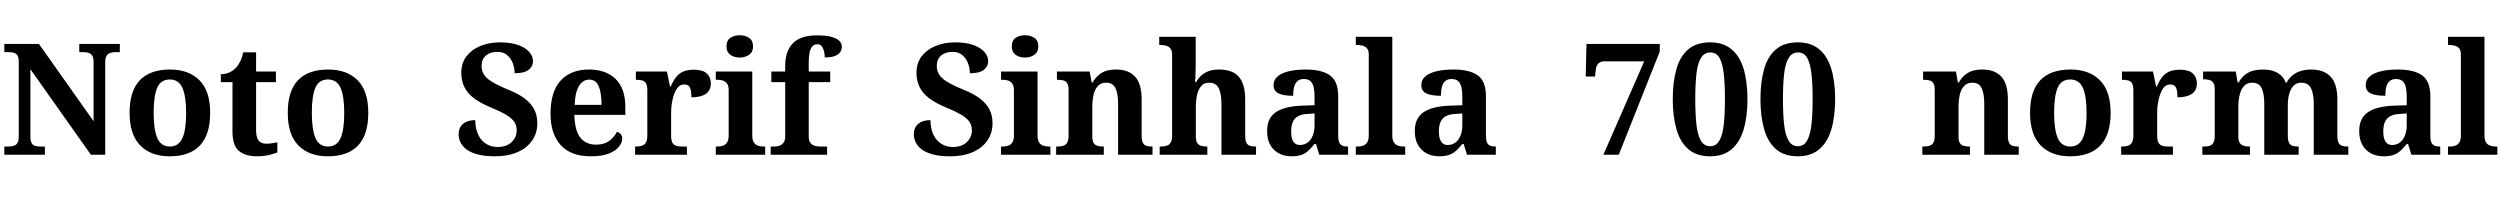 <svg xmlns="http://www.w3.org/2000/svg" xmlns:xlink="http://www.w3.org/1999/xlink" width="386.592" height="31.296"><path fill="black" d="M6.94 23.93L0.67 23.93L0.67 22.66L1.27 22.66Q1.75 22.66 2.12 22.55Q2.50 22.44 2.70 22.10Q2.90 21.77 2.90 21.10L2.90 21.10L2.90 9.53Q2.90 8.88 2.70 8.57Q2.50 8.26 2.15 8.16Q1.80 8.06 1.39 8.06L1.39 8.06L0.67 8.06L0.67 6.79L6.02 6.79L14.47 18.74L14.47 9.53Q14.47 8.93 14.27 8.62Q14.06 8.30 13.73 8.18Q13.39 8.06 12.98 8.06L12.98 8.06L12.26 8.06L12.26 6.79L18.53 6.79L18.53 8.06L17.78 8.06Q17.35 8.06 17.00 8.20Q16.66 8.33 16.46 8.66Q16.27 9 16.27 9.62L16.27 9.62L16.27 23.93L14.06 23.93L4.70 10.70L4.70 21.10Q4.70 21.77 4.88 22.10Q5.06 22.44 5.40 22.55Q5.74 22.66 6.22 22.66L6.22 22.66L6.94 22.66L6.94 23.93ZM26.23 24.17L26.23 24.17Q23.35 24.17 21.70 22.50Q20.04 20.83 20.04 17.45L20.04 17.45Q20.04 14.06 21.62 12.41Q23.21 10.75 26.30 10.75L26.30 10.75Q29.18 10.75 30.84 12.41Q32.50 14.06 32.50 17.45L32.50 17.45Q32.50 20.83 30.91 22.50Q29.33 24.17 26.23 24.17ZM26.28 22.66L26.28 22.66Q27.19 22.66 27.74 22.07Q28.30 21.48 28.54 20.30Q28.78 19.13 28.78 17.45L28.78 17.45Q28.78 14.86 28.20 13.57Q27.62 12.29 26.26 12.29L26.26 12.29Q24.86 12.29 24.31 13.57Q23.76 14.86 23.76 17.45L23.76 17.45Q23.76 20.02 24.32 21.34Q24.89 22.66 26.28 22.66ZM39.74 24.17L39.74 24.17Q37.90 24.17 36.92 23.32Q35.95 22.46 35.95 20.38L35.95 20.38L35.95 12.70L34.15 12.70L34.15 11.47Q34.92 11.47 35.53 11.17Q36.14 10.87 36.50 10.46L36.50 10.46Q36.86 10.08 37.15 9.49Q37.44 8.90 37.61 8.09L37.61 8.09L39.60 8.09L39.60 11.06L42.67 11.06L42.67 12.70L39.60 12.70L39.60 20.14Q39.60 21.19 39.97 21.71Q40.34 22.22 41.18 22.22L41.18 22.22Q41.64 22.22 42.07 22.15Q42.50 22.08 42.89 22.01L42.89 22.01L42.89 23.57Q42.50 23.74 41.68 23.95Q40.85 24.17 39.74 24.17ZM50.69 24.17L50.69 24.17Q47.81 24.17 46.15 22.50Q44.50 20.83 44.50 17.45L44.50 17.45Q44.50 14.06 46.08 12.41Q47.66 10.75 50.76 10.75L50.76 10.75Q53.64 10.75 55.30 12.41Q56.95 14.06 56.95 17.45L56.95 17.45Q56.95 20.83 55.37 22.50Q53.78 24.17 50.69 24.17ZM50.74 22.66L50.74 22.66Q51.65 22.66 52.20 22.07Q52.75 21.48 52.99 20.30Q53.23 19.13 53.23 17.45L53.23 17.45Q53.23 14.86 52.66 13.57Q52.08 12.29 50.71 12.29L50.71 12.29Q49.32 12.29 48.77 13.57Q48.22 14.86 48.22 17.45L48.22 17.45Q48.22 20.02 48.78 21.34Q49.34 22.66 50.74 22.66ZM76.54 24.17L76.54 24.17Q74.93 24.17 73.84 23.87Q72.74 23.57 72.11 23.08Q71.47 22.58 71.20 21.98Q70.92 21.38 70.92 20.81L70.92 20.81Q70.92 19.99 71.28 19.50Q71.64 19.01 72.22 18.79Q72.79 18.58 73.49 18.58L73.49 18.58Q73.51 19.94 73.97 20.87Q74.42 21.79 75.20 22.26Q75.98 22.73 76.94 22.73L76.94 22.73Q78.34 22.73 79.12 21.97Q79.90 21.22 79.90 20.14L79.90 20.14Q79.90 19.32 79.45 18.74Q79.01 18.17 78.12 17.66Q77.23 17.16 75.89 16.61L75.89 16.61Q74.21 15.91 73.21 15.13Q72.22 14.35 71.77 13.38Q71.33 12.41 71.33 11.26L71.33 11.26Q71.33 9.77 72.12 8.72Q72.91 7.68 74.26 7.12Q75.60 6.55 77.28 6.55L77.28 6.55Q79.03 6.55 80.16 6.97Q81.29 7.39 81.85 8.05Q82.42 8.71 82.42 9.43L82.42 9.43Q82.42 10.27 81.74 10.80Q81.07 11.33 79.58 11.33L79.58 11.33Q79.58 10.54 79.30 9.78Q79.01 9.02 78.42 8.52Q77.83 8.02 76.92 8.02L76.92 8.02Q75.82 8.02 75.14 8.58Q74.47 9.14 74.47 10.22L74.47 10.22Q74.47 10.90 74.80 11.47Q75.12 12.05 76.00 12.60Q76.87 13.15 78.48 13.82L78.48 13.82Q80.14 14.47 81.14 15.24Q82.15 16.01 82.62 16.93Q83.09 17.86 83.09 19.06L83.09 19.06Q83.09 20.59 82.28 21.74Q81.48 22.90 80.02 23.53Q78.55 24.17 76.54 24.17ZM91.34 24.17L91.34 24.17Q88.27 24.17 86.70 22.43Q85.13 20.69 85.13 17.57L85.13 17.57Q85.13 14.18 86.69 12.47Q88.25 10.75 91.08 10.75L91.08 10.75Q93.70 10.75 95.20 12.22Q96.70 13.68 96.70 16.54L96.70 16.54L96.70 17.76L88.82 17.76Q88.87 20.16 89.72 21.26Q90.58 22.37 92.18 22.37L92.18 22.37Q93.41 22.37 94.20 21.79Q94.99 21.22 95.40 20.38L95.40 20.38Q95.74 20.47 95.98 20.75Q96.22 21.02 96.22 21.43L96.22 21.43Q96.22 22.06 95.71 22.69Q95.21 23.33 94.14 23.75Q93.07 24.17 91.34 24.17ZM88.87 16.22L93.02 16.22Q93.02 14.40 92.59 13.36Q92.16 12.31 91.13 12.31L91.13 12.31Q90.12 12.31 89.52 13.32Q88.92 14.33 88.87 16.22L88.87 16.22ZM106.22 23.93L98.21 23.93L98.21 22.66L98.30 22.66Q98.86 22.66 99.25 22.54Q99.65 22.42 99.88 22.04Q100.10 21.67 100.10 20.93L100.10 20.93L100.10 13.97Q100.10 13.25 99.90 12.90Q99.70 12.55 99.31 12.44Q98.93 12.34 98.40 12.34L98.40 12.34L98.33 12.34L98.33 11.06L103.13 11.06L103.61 13.37L103.73 13.37Q104.09 12.50 104.54 11.93Q105 11.35 105.66 11.06Q106.32 10.78 107.30 10.78L107.30 10.78Q108.67 10.78 109.30 11.36Q109.92 11.95 109.92 12.89L109.92 12.89Q109.92 13.99 109.14 14.52Q108.36 15.05 106.92 15.05L106.92 15.05Q106.92 14.38 106.82 13.94Q106.73 13.51 106.49 13.28Q106.25 13.06 105.79 13.06L105.79 13.06Q105.24 13.06 104.87 13.46Q104.50 13.87 104.26 14.52Q104.02 15.17 103.90 15.92Q103.78 16.68 103.78 17.38L103.78 17.38L103.78 21.05Q103.78 21.74 103.99 22.09Q104.21 22.44 104.59 22.55Q104.98 22.66 105.46 22.66L105.46 22.66L106.22 22.66L106.22 23.93ZM118.32 23.93L110.69 23.93L110.69 22.66L110.98 22.66Q111.46 22.66 111.84 22.51Q112.22 22.37 112.45 22.00Q112.68 21.62 112.68 20.95L112.68 20.95L112.68 13.94Q112.68 13.30 112.44 12.95Q112.20 12.60 111.83 12.47Q111.46 12.34 110.98 12.34L110.98 12.34L110.69 12.34L110.69 11.06L116.33 11.06L116.33 20.95Q116.33 21.62 116.56 22.00Q116.78 22.37 117.17 22.51Q117.55 22.66 118.03 22.66L118.03 22.66L118.32 22.66L118.32 23.93ZM114.38 8.90L114.38 8.90Q113.52 8.90 112.93 8.47Q112.34 8.04 112.34 7.18L112.34 7.18Q112.34 6.26 112.93 5.86Q113.52 5.45 114.38 5.45L114.38 5.45Q115.22 5.45 115.84 5.86Q116.45 6.26 116.45 7.18L116.45 7.18Q116.45 8.04 115.84 8.47Q115.22 8.90 114.38 8.90ZM127.90 23.93L119.18 23.93L119.18 22.66L119.71 22.66Q120.07 22.66 120.47 22.55Q120.86 22.44 121.14 22.10Q121.42 21.77 121.42 21.10L121.42 21.10L121.42 12.70L119.28 12.70L119.28 11.06L121.42 11.06L121.42 10.18Q121.42 7.94 122.59 6.71Q123.77 5.47 126.31 5.47L126.31 5.47Q127.87 5.47 128.70 5.74Q129.53 6 129.85 6.38Q130.18 6.77 130.18 7.22L130.18 7.22Q130.18 7.68 129.92 8.06Q129.67 8.45 129.10 8.66Q128.52 8.88 127.54 8.88L127.54 8.88Q127.54 8.47 127.44 8.00Q127.34 7.54 127.10 7.19Q126.86 6.84 126.41 6.84L126.41 6.84Q125.71 6.84 125.39 7.50Q125.06 8.16 125.06 9.74L125.06 9.74L125.06 11.06L128.38 11.06L128.38 12.70L125.06 12.70L125.06 21.10Q125.06 21.77 125.33 22.10Q125.59 22.44 126.00 22.55Q126.41 22.66 126.77 22.66L126.77 22.66L127.90 22.66L127.90 23.93ZM146.93 24.17L146.93 24.17Q145.32 24.17 144.23 23.87Q143.14 23.57 142.50 23.08Q141.86 22.58 141.59 21.98Q141.31 21.38 141.31 20.81L141.31 20.81Q141.31 19.99 141.67 19.50Q142.03 19.01 142.61 18.79Q143.18 18.58 143.88 18.58L143.88 18.58Q143.90 19.94 144.36 20.87Q144.82 21.79 145.60 22.26Q146.38 22.73 147.34 22.73L147.34 22.73Q148.73 22.73 149.51 21.97Q150.29 21.22 150.29 20.14L150.29 20.14Q150.29 19.32 149.84 18.74Q149.40 18.17 148.51 17.66Q147.62 17.16 146.28 16.61L146.28 16.61Q144.60 15.91 143.60 15.13Q142.61 14.35 142.16 13.38Q141.72 12.41 141.72 11.26L141.72 11.26Q141.72 9.77 142.51 8.72Q143.30 7.68 144.65 7.12Q145.99 6.55 147.67 6.55L147.67 6.55Q149.42 6.55 150.55 6.97Q151.68 7.39 152.24 8.05Q152.81 8.71 152.81 9.43L152.81 9.43Q152.81 10.27 152.14 10.80Q151.46 11.33 149.98 11.33L149.98 11.33Q149.98 10.54 149.69 9.78Q149.40 9.02 148.81 8.52Q148.22 8.02 147.31 8.02L147.31 8.02Q146.21 8.02 145.54 8.58Q144.86 9.14 144.86 10.22L144.86 10.22Q144.86 10.90 145.19 11.47Q145.51 12.05 146.39 12.60Q147.26 13.15 148.87 13.82L148.87 13.82Q150.53 14.47 151.54 15.24Q152.54 16.01 153.01 16.93Q153.48 17.86 153.48 19.06L153.48 19.06Q153.48 20.59 152.68 21.74Q151.87 22.90 150.41 23.53Q148.94 24.17 146.93 24.17ZM162.43 23.93L154.80 23.93L154.80 22.66L155.09 22.66Q155.57 22.66 155.95 22.51Q156.34 22.37 156.56 22.00Q156.79 21.62 156.79 20.95L156.79 20.95L156.79 13.94Q156.79 13.30 156.55 12.95Q156.31 12.60 155.94 12.47Q155.57 12.34 155.09 12.34L155.09 12.34L154.80 12.34L154.80 11.06L160.44 11.06L160.44 20.95Q160.44 21.62 160.67 22.00Q160.90 22.37 161.28 22.51Q161.66 22.66 162.14 22.66L162.14 22.66L162.43 22.66L162.43 23.93ZM158.50 8.90L158.50 8.90Q157.63 8.90 157.04 8.47Q156.46 8.04 156.46 7.18L156.46 7.18Q156.46 6.26 157.04 5.86Q157.63 5.45 158.50 5.45L158.50 5.45Q159.34 5.45 159.95 5.86Q160.56 6.26 160.56 7.18L160.56 7.18Q160.56 8.04 159.95 8.47Q159.34 8.90 158.50 8.90ZM170.69 23.93L163.32 23.93L163.32 22.66L163.46 22.66Q164.02 22.66 164.40 22.55Q164.78 22.44 165.01 22.08Q165.24 21.72 165.24 21L165.24 21L165.24 13.90Q165.24 13.22 165.04 12.89Q164.83 12.55 164.45 12.44Q164.06 12.34 163.54 12.34L163.54 12.34L163.44 12.34L163.44 11.06L168.50 11.06L168.82 12.77L168.94 12.77Q169.51 11.78 170.35 11.27Q171.19 10.75 172.61 10.75L172.61 10.75Q174.50 10.75 175.52 11.84Q176.54 12.94 176.54 15.38L176.54 15.38L176.54 20.95Q176.54 21.70 176.72 22.06Q176.90 22.42 177.25 22.54Q177.60 22.66 178.13 22.66L178.13 22.66L178.22 22.66L178.22 23.93L172.90 23.93L172.90 16.03Q172.90 14.50 172.50 13.64Q172.10 12.79 171.05 12.79L171.05 12.79Q170.23 12.79 169.76 13.31Q169.30 13.82 169.10 14.68Q168.91 15.53 168.91 16.51L168.91 16.51L168.91 21.10Q168.91 21.77 169.10 22.09Q169.30 22.42 169.68 22.54Q170.06 22.66 170.59 22.66L170.59 22.66L170.69 22.66L170.69 23.93ZM186.70 23.93L179.33 23.93L179.33 22.66L179.45 22.66Q179.98 22.66 180.37 22.55Q180.77 22.44 181.01 22.08Q181.25 21.72 181.25 21L181.25 21L181.25 8.42Q181.25 7.78 180.96 7.46Q180.67 7.15 180.28 7.06Q179.88 6.96 179.54 6.96L179.54 6.96L179.26 6.96L179.26 5.69L184.90 5.69L184.90 9.82Q184.90 10.39 184.88 10.96Q184.87 11.52 184.85 11.98Q184.82 12.43 184.80 12.70L184.80 12.70L184.97 12.70Q185.28 12.12 185.75 11.69Q186.22 11.26 186.90 11.00Q187.58 10.75 188.52 10.75L188.52 10.75Q190.54 10.75 191.54 11.84Q192.55 12.94 192.55 15.38L192.55 15.38L192.55 20.95Q192.55 21.70 192.73 22.06Q192.91 22.42 193.27 22.54Q193.63 22.66 194.16 22.66L194.16 22.66L194.23 22.66L194.23 23.93L188.88 23.93L188.88 16.03Q188.88 14.50 188.46 13.64Q188.04 12.79 186.98 12.79L186.98 12.79Q186.19 12.79 185.75 13.31Q185.30 13.82 185.11 14.68Q184.92 15.53 184.92 16.51L184.92 16.51L184.92 21.10Q184.92 21.77 185.12 22.09Q185.33 22.42 185.70 22.54Q186.07 22.66 186.60 22.66L186.60 22.66L186.70 22.66L186.70 23.93ZM199.70 24.17L199.70 24.17Q198.65 24.17 197.80 23.74Q196.94 23.30 196.44 22.44Q195.94 21.58 195.94 20.26L195.94 20.26Q195.94 18.29 197.27 17.36Q198.60 16.44 201.31 16.34L201.31 16.34L203.28 16.27L203.28 14.95Q203.28 14.06 203.14 13.46Q202.99 12.86 202.63 12.54Q202.27 12.22 201.62 12.22L201.62 12.22Q201.00 12.22 200.64 12.53Q200.28 12.84 200.12 13.42Q199.97 13.99 199.97 14.81L199.97 14.81Q198.46 14.81 197.70 14.44Q196.94 14.06 196.94 13.20L196.94 13.20Q196.94 12.31 197.62 11.77Q198.29 11.23 199.42 10.99Q200.54 10.75 201.89 10.75L201.89 10.75Q204.41 10.75 205.67 11.66Q206.93 12.58 206.93 14.83L206.93 14.83L206.93 20.95Q206.93 21.62 207.07 21.98Q207.22 22.34 207.53 22.50Q207.84 22.66 208.37 22.66L208.37 22.66L208.46 22.66L208.46 23.93L204.00 23.93L203.50 22.27L203.28 22.27Q202.75 22.92 202.28 23.34Q201.82 23.76 201.22 23.96Q200.62 24.17 199.70 24.17ZM201.02 22.42L201.02 22.42Q201.72 22.42 202.22 22.03Q202.73 21.65 203.00 20.96Q203.28 20.28 203.28 19.34L203.28 19.34L203.28 17.54L202.20 17.62Q201.24 17.66 200.69 17.99Q200.14 18.31 199.90 18.90Q199.66 19.49 199.66 20.35L199.66 20.35Q199.66 21.02 199.81 21.49Q199.97 21.96 200.27 22.19Q200.57 22.42 201.02 22.42ZM217.30 23.93L209.66 23.93L209.66 22.66L209.95 22.66Q210.46 22.66 210.83 22.51Q211.20 22.37 211.43 22.00Q211.66 21.62 211.66 20.95L211.66 20.95L211.66 8.42Q211.66 7.78 211.37 7.46Q211.08 7.15 210.68 7.06Q210.29 6.96 209.95 6.96L209.95 6.96L209.66 6.96L209.66 5.69L215.30 5.69L215.30 20.95Q215.30 21.62 215.53 22.00Q215.76 22.37 216.16 22.51Q216.55 22.66 217.01 22.66L217.01 22.66L217.30 22.66L217.30 23.93ZM222.55 24.17L222.55 24.17Q221.50 24.17 220.64 23.74Q219.79 23.30 219.29 22.44Q218.78 21.58 218.78 20.26L218.78 20.26Q218.78 18.29 220.12 17.36Q221.45 16.44 224.16 16.34L224.16 16.34L226.13 16.27L226.13 14.95Q226.13 14.06 225.98 13.46Q225.84 12.86 225.48 12.54Q225.12 12.22 224.47 12.22L224.47 12.22Q223.85 12.22 223.49 12.53Q223.13 12.84 222.97 13.42Q222.82 13.99 222.82 14.81L222.82 14.81Q221.30 14.81 220.55 14.44Q219.79 14.06 219.79 13.20L219.79 13.20Q219.79 12.31 220.46 11.77Q221.14 11.23 222.26 10.99Q223.39 10.75 224.74 10.75L224.74 10.75Q227.26 10.75 228.52 11.66Q229.78 12.58 229.78 14.83L229.78 14.83L229.78 20.95Q229.78 21.62 229.92 21.98Q230.06 22.34 230.38 22.50Q230.69 22.66 231.22 22.66L231.22 22.66L231.31 22.66L231.31 23.93L226.85 23.93L226.34 22.27L226.13 22.27Q225.60 22.92 225.13 23.34Q224.66 23.76 224.06 23.96Q223.46 24.17 222.55 24.17ZM223.87 22.42L223.87 22.42Q224.57 22.42 225.07 22.03Q225.58 21.65 225.85 20.96Q226.13 20.28 226.13 19.34L226.13 19.34L226.13 17.54L225.05 17.62Q224.09 17.66 223.54 17.99Q222.98 18.31 222.74 18.90Q222.50 19.49 222.50 20.35L222.50 20.35Q222.50 21.02 222.66 21.49Q222.82 21.96 223.12 22.19Q223.42 22.42 223.87 22.42ZM247.94 23.93L254.26 9.48L248.18 9.48Q247.54 9.48 247.20 9.78Q246.86 10.08 246.77 10.73L246.77 10.73L246.65 11.83L245.21 11.83L245.33 6.79L256.66 6.79L256.66 7.97L250.32 23.93L247.94 23.93ZM264.46 24.17L264.46 24.17Q262.34 24.17 261.07 23.06Q259.80 21.96 259.24 19.97Q258.67 17.98 258.67 15.34L258.67 15.34Q258.67 12.65 259.24 10.68Q259.80 8.71 261.07 7.63Q262.34 6.55 264.48 6.55L264.48 6.55Q266.47 6.55 267.74 7.61Q269.02 8.66 269.62 10.63Q270.22 12.60 270.22 15.34L270.22 15.34Q270.22 18.07 269.62 20.05Q269.02 22.03 267.74 23.10Q266.47 24.17 264.46 24.17ZM264.46 22.61L264.46 22.61Q265.39 22.61 265.88 21.74Q266.38 20.88 266.56 19.26Q266.74 17.64 266.74 15.34L266.74 15.34Q266.74 13.03 266.56 11.42Q266.38 9.82 265.90 8.96Q265.42 8.11 264.48 8.11L264.48 8.11Q263.54 8.11 263.03 8.96Q262.51 9.82 262.33 11.42Q262.15 13.03 262.15 15.34L262.15 15.34Q262.15 17.64 262.33 19.26Q262.51 20.88 263.02 21.74Q263.52 22.61 264.46 22.61ZM278.02 24.17L278.02 24.17Q275.90 24.17 274.63 23.06Q273.36 21.96 272.80 19.97Q272.23 17.98 272.23 15.34L272.23 15.34Q272.23 12.65 272.80 10.68Q273.36 8.71 274.63 7.63Q275.90 6.55 278.04 6.55L278.04 6.55Q280.03 6.55 281.30 7.61Q282.58 8.66 283.18 10.63Q283.78 12.60 283.78 15.34L283.78 15.34Q283.78 18.07 283.18 20.05Q282.58 22.03 281.30 23.10Q280.03 24.17 278.02 24.17ZM278.02 22.61L278.02 22.61Q278.95 22.61 279.44 21.74Q279.94 20.88 280.12 19.26Q280.30 17.64 280.30 15.34L280.30 15.34Q280.30 13.03 280.12 11.42Q279.94 9.82 279.46 8.96Q278.98 8.11 278.04 8.11L278.04 8.11Q277.10 8.11 276.59 8.96Q276.07 9.82 275.89 11.42Q275.71 13.03 275.71 15.34L275.71 15.34Q275.71 17.64 275.89 19.26Q276.07 20.88 276.58 21.74Q277.08 22.61 278.02 22.61ZM304.63 23.93L297.26 23.93L297.26 22.66L297.41 22.66Q297.96 22.66 298.34 22.55Q298.73 22.44 298.96 22.08Q299.18 21.72 299.18 21L299.18 21L299.18 13.90Q299.18 13.22 298.98 12.89Q298.78 12.55 298.39 12.44Q298.01 12.34 297.48 12.34L297.48 12.34L297.38 12.34L297.38 11.06L302.45 11.06L302.76 12.77L302.88 12.77Q303.46 11.78 304.30 11.27Q305.14 10.75 306.55 10.75L306.55 10.75Q308.45 10.75 309.47 11.84Q310.49 12.94 310.49 15.38L310.49 15.38L310.49 20.95Q310.49 21.70 310.67 22.06Q310.85 22.42 311.20 22.54Q311.54 22.66 312.07 22.66L312.07 22.66L312.17 22.66L312.17 23.93L306.84 23.93L306.84 16.03Q306.84 14.50 306.44 13.64Q306.05 12.79 304.99 12.79L304.99 12.79Q304.18 12.79 303.71 13.31Q303.24 13.82 303.05 14.68Q302.86 15.53 302.86 16.51L302.86 16.51L302.86 21.10Q302.86 21.77 303.05 22.09Q303.24 22.42 303.62 22.54Q304.01 22.66 304.54 22.66L304.54 22.66L304.63 22.66L304.63 23.93ZM320.11 24.17L320.11 24.17Q317.23 24.17 315.58 22.50Q313.92 20.83 313.92 17.45L313.92 17.45Q313.92 14.06 315.50 12.41Q317.09 10.75 320.18 10.75L320.18 10.75Q323.06 10.75 324.72 12.41Q326.38 14.06 326.38 17.45L326.38 17.45Q326.38 20.83 324.79 22.50Q323.21 24.17 320.11 24.17ZM320.16 22.66L320.16 22.66Q321.07 22.66 321.62 22.07Q322.18 21.48 322.42 20.30Q322.66 19.13 322.66 17.45L322.66 17.45Q322.66 14.86 322.08 13.57Q321.50 12.29 320.14 12.29L320.14 12.29Q318.74 12.29 318.19 13.57Q317.64 14.86 317.64 17.45L317.64 17.45Q317.64 20.02 318.20 21.34Q318.77 22.66 320.16 22.66ZM336.02 23.93L328.01 23.93L328.01 22.66L328.10 22.66Q328.66 22.66 329.05 22.54Q329.45 22.42 329.68 22.04Q329.90 21.67 329.90 20.93L329.90 20.93L329.90 13.97Q329.90 13.25 329.70 12.90Q329.50 12.55 329.11 12.44Q328.73 12.34 328.20 12.34L328.20 12.34L328.13 12.34L328.13 11.06L332.93 11.06L333.41 13.37L333.53 13.37Q333.89 12.50 334.34 11.93Q334.80 11.35 335.46 11.06Q336.12 10.78 337.10 10.78L337.10 10.78Q338.47 10.78 339.10 11.36Q339.72 11.95 339.72 12.89L339.72 12.89Q339.72 13.99 338.94 14.52Q338.16 15.05 336.72 15.05L336.72 15.05Q336.72 14.38 336.62 13.94Q336.53 13.51 336.29 13.28Q336.05 13.06 335.59 13.06L335.59 13.06Q335.04 13.06 334.67 13.46Q334.30 13.87 334.06 14.52Q333.82 15.17 333.70 15.92Q333.58 16.68 333.58 17.38L333.58 17.38L333.58 21.05Q333.58 21.74 333.79 22.09Q334.01 22.44 334.39 22.55Q334.78 22.66 335.26 22.66L335.26 22.66L336.02 22.66L336.02 23.93ZM347.93 23.93L340.56 23.93L340.56 22.66L340.75 22.66Q341.30 22.66 341.68 22.55Q342.05 22.44 342.26 22.08Q342.48 21.72 342.48 21L342.48 21L342.48 13.82Q342.48 13.15 342.26 12.82Q342.05 12.48 341.66 12.37Q341.28 12.26 340.75 12.26L340.75 12.26L340.68 12.26L340.68 11.06L345.72 11.06L346.03 12.77L346.15 12.77Q346.73 11.76 347.60 11.26Q348.48 10.75 349.97 10.75L349.97 10.75Q350.83 10.75 351.50 10.97Q352.18 11.18 352.68 11.62Q353.18 12.05 353.45 12.77L353.45 12.77L353.59 12.77Q354.14 11.76 355.09 11.26Q356.04 10.75 357.41 10.75L357.41 10.75Q359.33 10.75 360.38 11.84Q361.44 12.94 361.44 15.38L361.44 15.38L361.44 20.95Q361.44 21.70 361.62 22.06Q361.80 22.42 362.16 22.54Q362.52 22.66 363.05 22.66L363.05 22.66L363.14 22.66L363.14 23.93L357.79 23.93L357.79 16.03Q357.79 14.50 357.36 13.64Q356.93 12.79 355.87 12.79L355.87 12.79Q355.13 12.79 354.67 13.26Q354.22 13.73 354.00 14.51Q353.78 15.29 353.78 16.22L353.78 16.22L353.78 20.95Q353.78 21.70 353.96 22.06Q354.14 22.42 354.50 22.54Q354.86 22.66 355.39 22.66L355.39 22.66L355.46 22.66L355.46 23.93L350.14 23.93L350.14 16.03Q350.14 14.50 349.73 13.64Q349.32 12.79 348.26 12.79L348.26 12.79Q347.47 12.79 347.00 13.31Q346.54 13.82 346.33 14.68Q346.13 15.53 346.13 16.51L346.13 16.51L346.13 21.10Q346.13 21.77 346.34 22.09Q346.56 22.42 346.94 22.54Q347.33 22.66 347.86 22.66L347.86 22.66L347.93 22.66L347.93 23.93ZM368.59 24.17L368.59 24.17Q367.54 24.17 366.68 23.74Q365.83 23.30 365.33 22.44Q364.82 21.58 364.82 20.26L364.82 20.26Q364.82 18.29 366.16 17.36Q367.49 16.44 370.20 16.34L370.20 16.34L372.17 16.27L372.17 14.95Q372.17 14.06 372.02 13.46Q371.88 12.86 371.52 12.54Q371.16 12.22 370.51 12.22L370.51 12.22Q369.89 12.22 369.53 12.53Q369.17 12.84 369.01 13.42Q368.86 13.99 368.86 14.81L368.86 14.81Q367.34 14.81 366.59 14.44Q365.83 14.06 365.83 13.20L365.83 13.20Q365.83 12.31 366.50 11.77Q367.18 11.23 368.30 10.99Q369.43 10.75 370.78 10.75L370.78 10.75Q373.30 10.75 374.56 11.66Q375.82 12.58 375.82 14.83L375.82 14.83L375.82 20.95Q375.82 21.62 375.96 21.98Q376.10 22.34 376.42 22.50Q376.73 22.66 377.26 22.66L377.26 22.66L377.35 22.66L377.35 23.93L372.89 23.93L372.38 22.27L372.17 22.27Q371.64 22.92 371.17 23.34Q370.70 23.76 370.10 23.96Q369.50 24.17 368.59 24.17ZM369.91 22.42L369.91 22.42Q370.61 22.42 371.11 22.03Q371.62 21.65 371.89 20.96Q372.17 20.28 372.17 19.34L372.17 19.34L372.17 17.54L371.09 17.62Q370.13 17.66 369.58 17.99Q369.02 18.31 368.78 18.90Q368.54 19.49 368.54 20.35L368.54 20.35Q368.54 21.02 368.70 21.49Q368.86 21.96 369.16 22.19Q369.46 22.42 369.91 22.42ZM386.18 23.93L378.55 23.93L378.55 22.66L378.84 22.66Q379.34 22.66 379.72 22.51Q380.09 22.37 380.32 22.00Q380.54 21.62 380.54 20.95L380.54 20.95L380.54 8.42Q380.54 7.78 380.26 7.46Q379.97 7.15 379.57 7.06Q379.18 6.96 378.84 6.96L378.84 6.96L378.55 6.96L378.55 5.69L384.19 5.69L384.19 20.95Q384.19 21.62 384.42 22.00Q384.65 22.37 385.04 22.51Q385.44 22.66 385.90 22.66L385.90 22.66L386.18 22.66L386.18 23.93Z"/></svg>